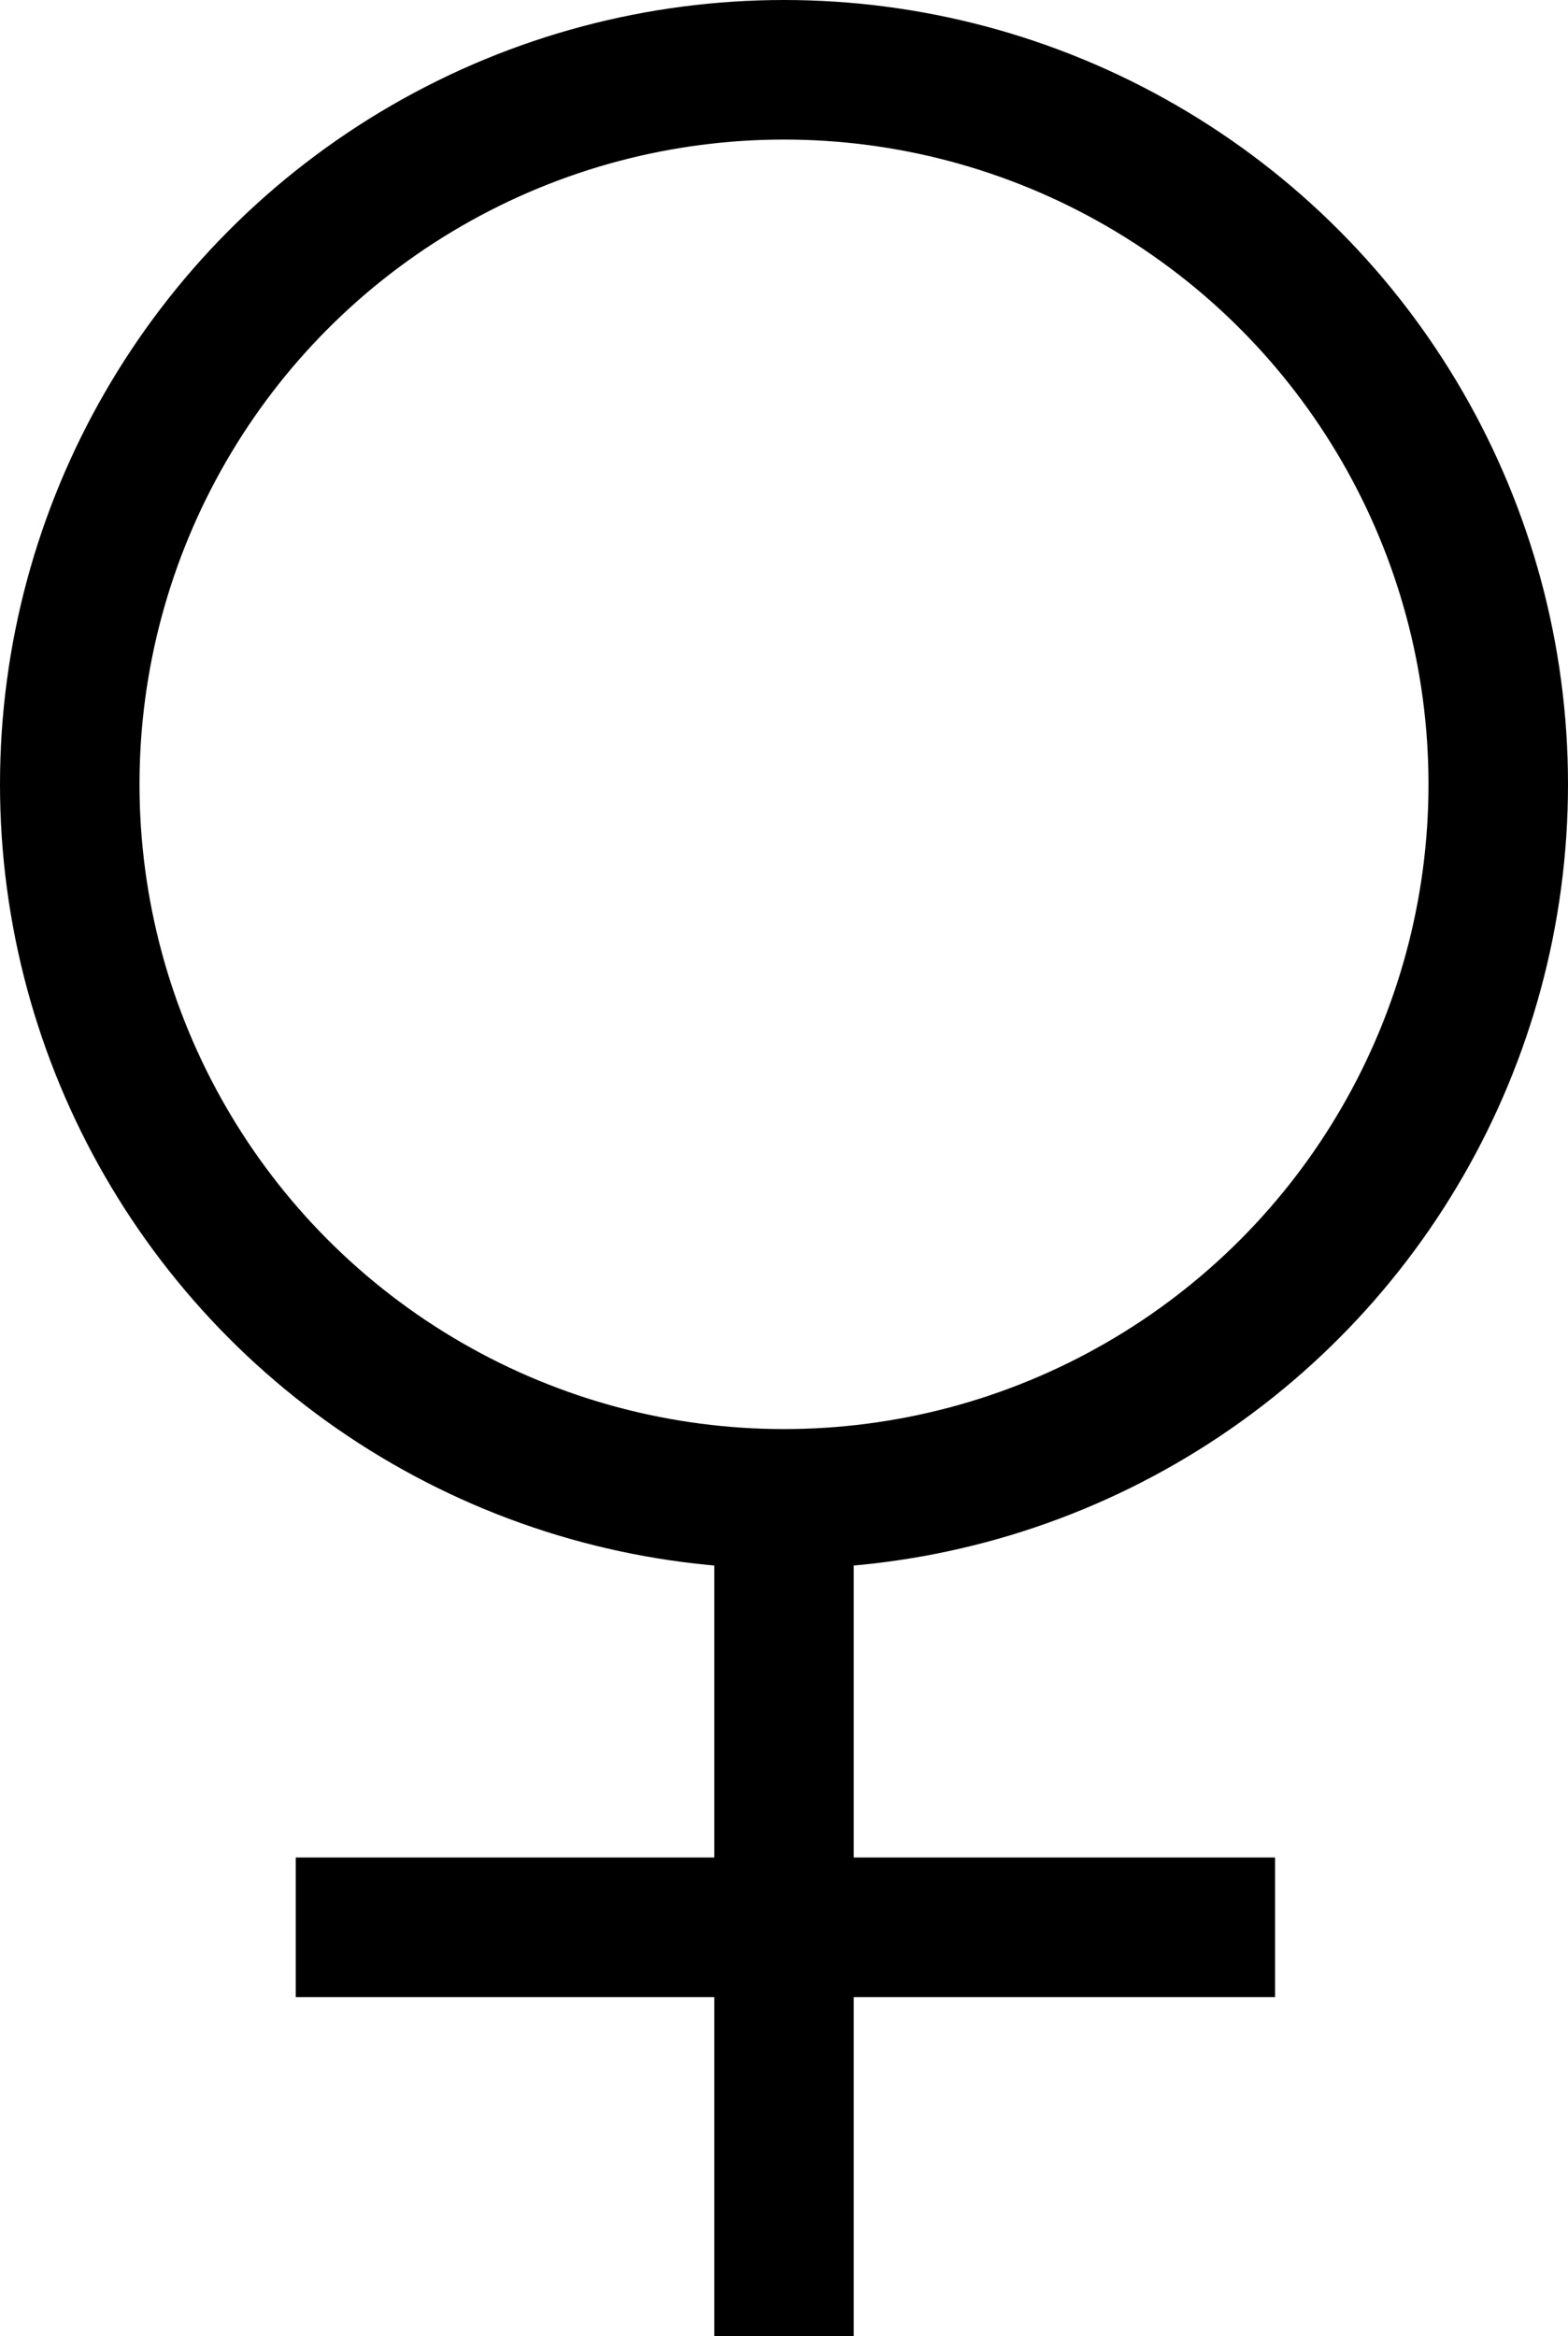 <?xml version="1.0" encoding="UTF-8"?>
<svg id="Layer_1" data-name="Layer 1" xmlns="http://www.w3.org/2000/svg" viewBox="0 0 11.24 16.74">
  <defs>
    <style>
      .cls-1 {
        fill: none;
        stroke: #000;
        stroke-miterlimit: 10;
      }
    </style>
  </defs>
  <circle class="cls-1" cx="5.62" cy="5.62" r="5.12"/>
  <line class="cls-1" x1="5.62" y1="10.74" x2="5.62" y2="16.74"/>
  <line class="cls-1" x1="2.12" y1="13.81" x2="9.14" y2="13.81"/>
</svg>